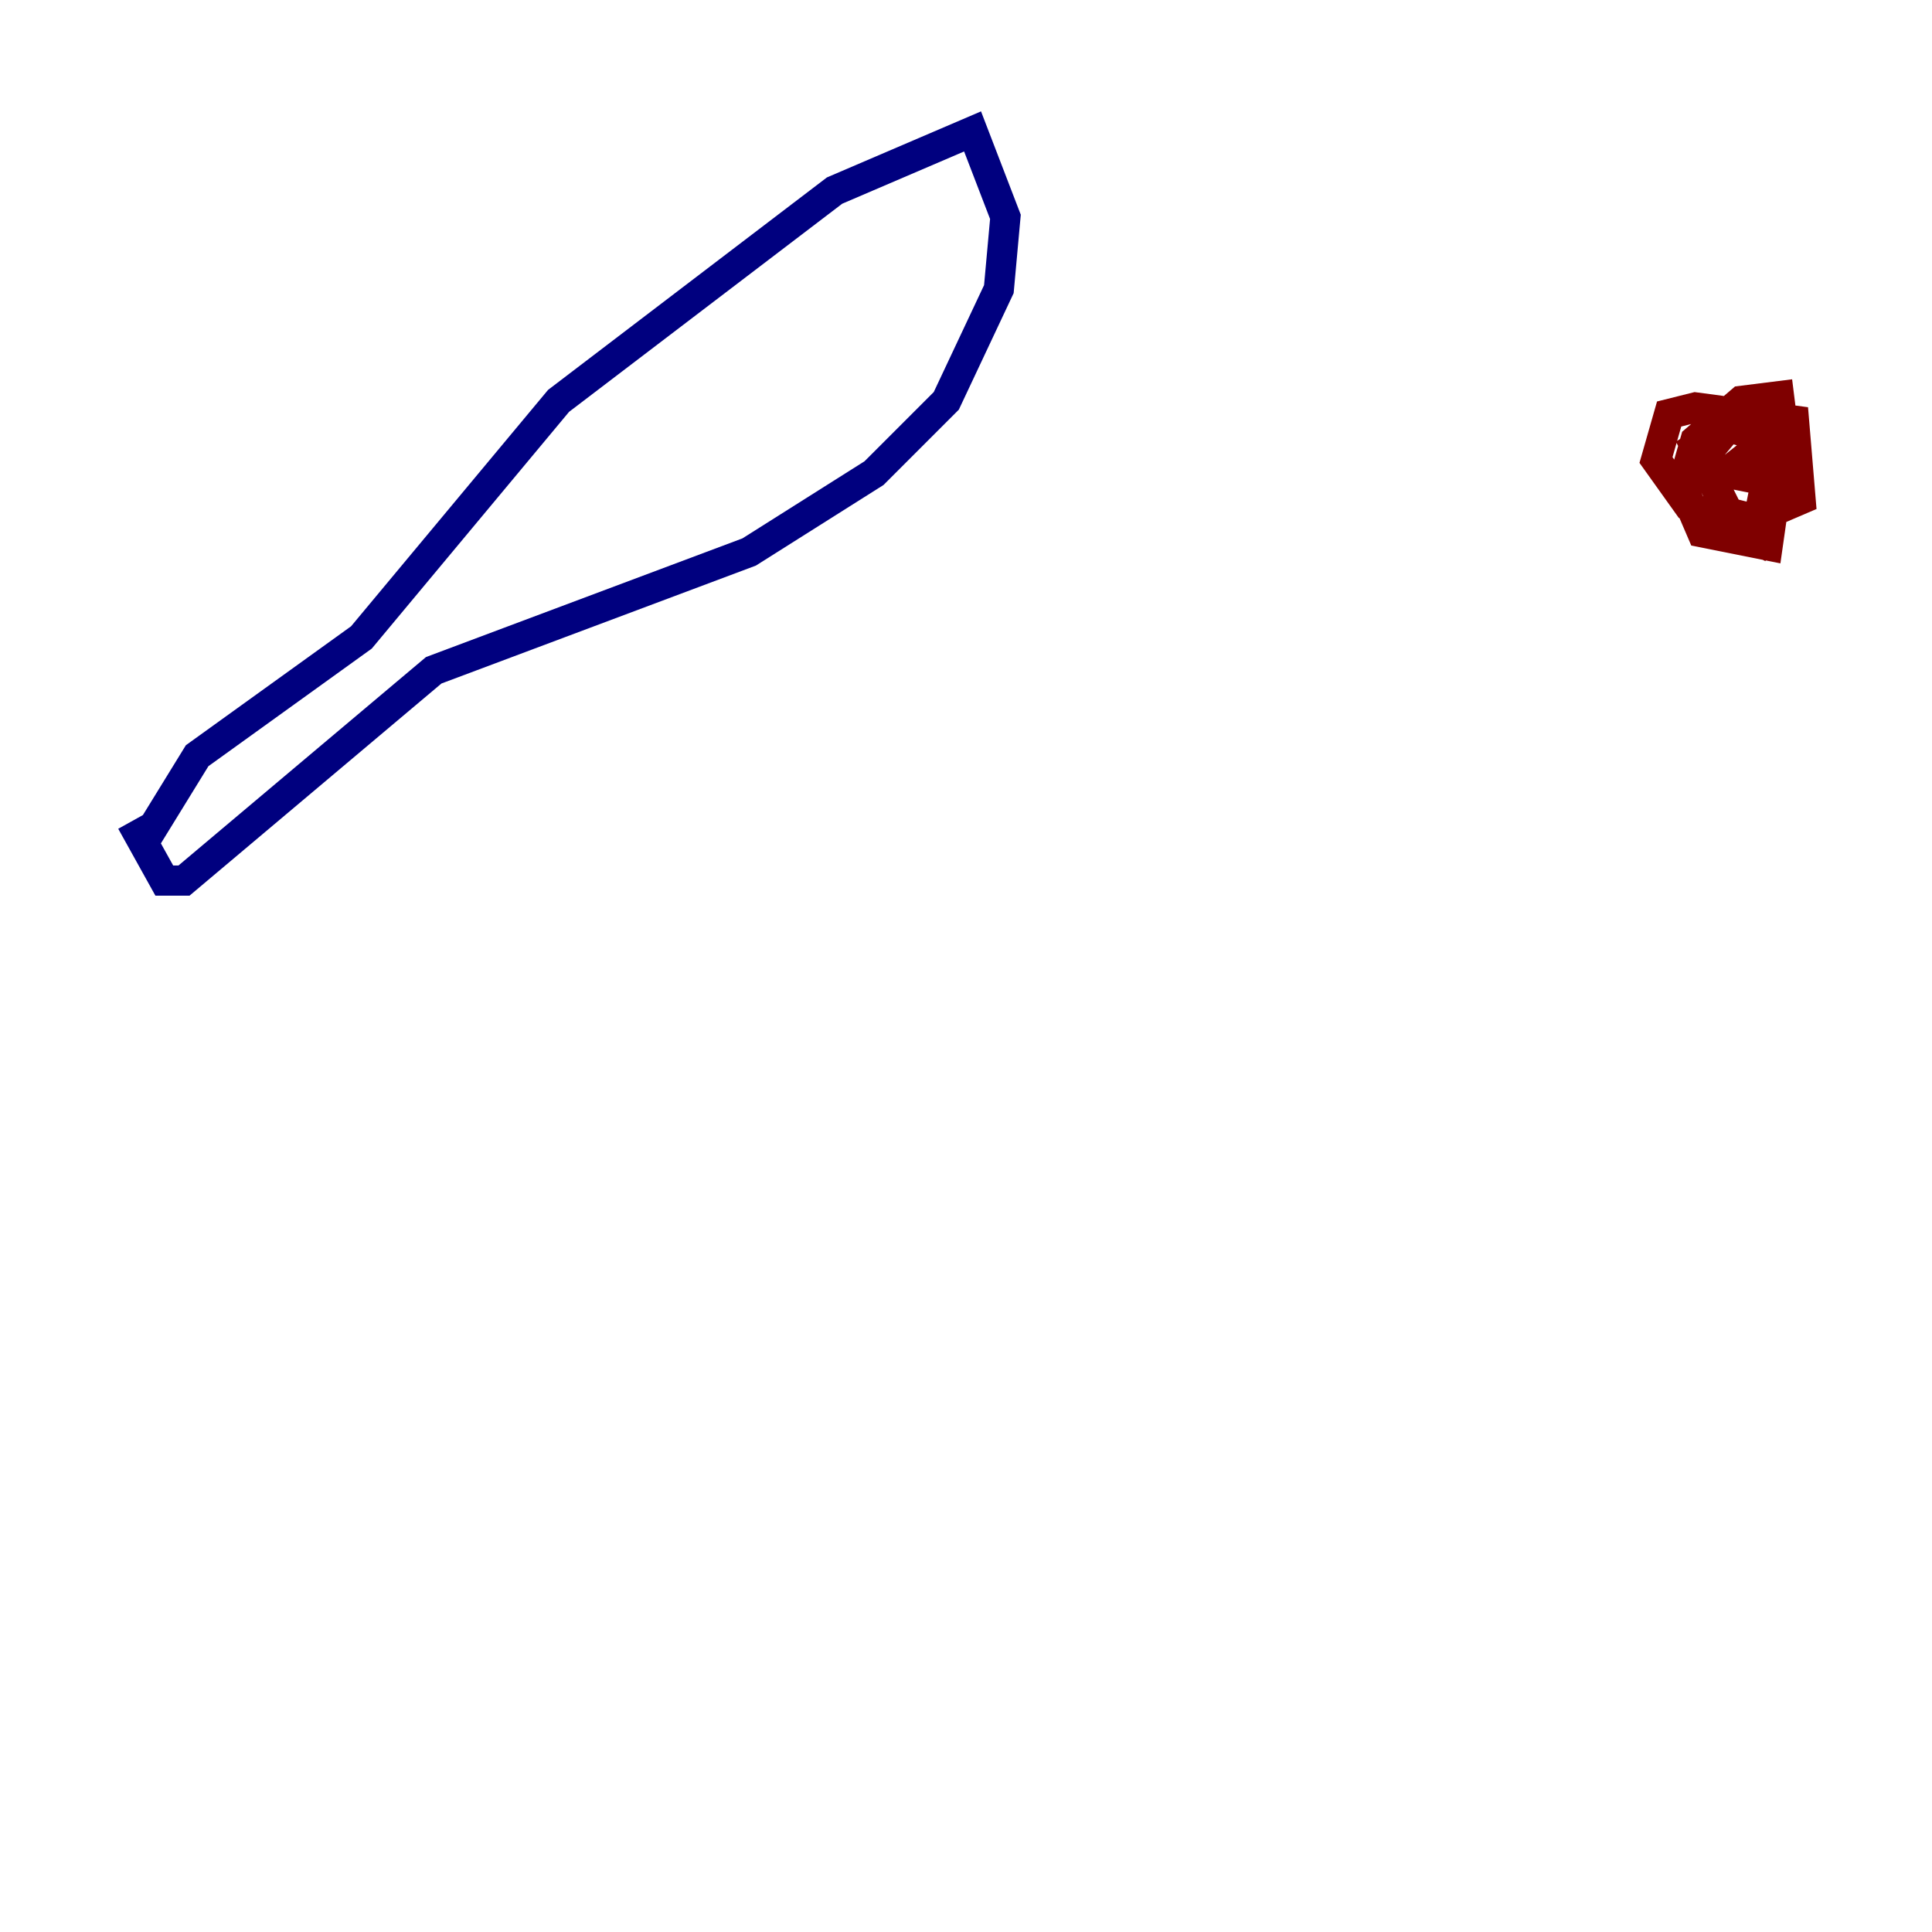 <?xml version="1.0" encoding="utf-8" ?>
<svg baseProfile="tiny" height="128" version="1.2" viewBox="0,0,128,128" width="128" xmlns="http://www.w3.org/2000/svg" xmlns:ev="http://www.w3.org/2001/xml-events" xmlns:xlink="http://www.w3.org/1999/xlink"><defs /><polyline fill="none" points="9.578,55.728 13.061,50.068 23.946,42.231 37.007,26.558 55.292,12.626 64.435,8.707 66.612,14.367 66.177,19.157 62.694,26.558 57.905,31.347 49.633,36.571 28.735,44.408 12.191,58.34 10.884,58.34 8.707,54.422" stroke="#00007f" stroke-width="2" /><polyline fill="none" points="118.857,26.122 115.374,26.558 112.326,29.17 111.456,32.218 112.762,35.265 117.116,36.136 117.986,30.041 114.939,27.864 112.326,29.605 114.503,33.959 116.245,34.395 119.293,33.088 118.857,27.864 112.326,26.993 110.585,27.429 109.714,30.476 111.891,33.524 116.245,35.701 117.551,29.17 114.503,28.299 112.326,30.912 116.68,31.782 114.939,29.605" stroke="#7f0000" stroke-width="2" /></svg>
